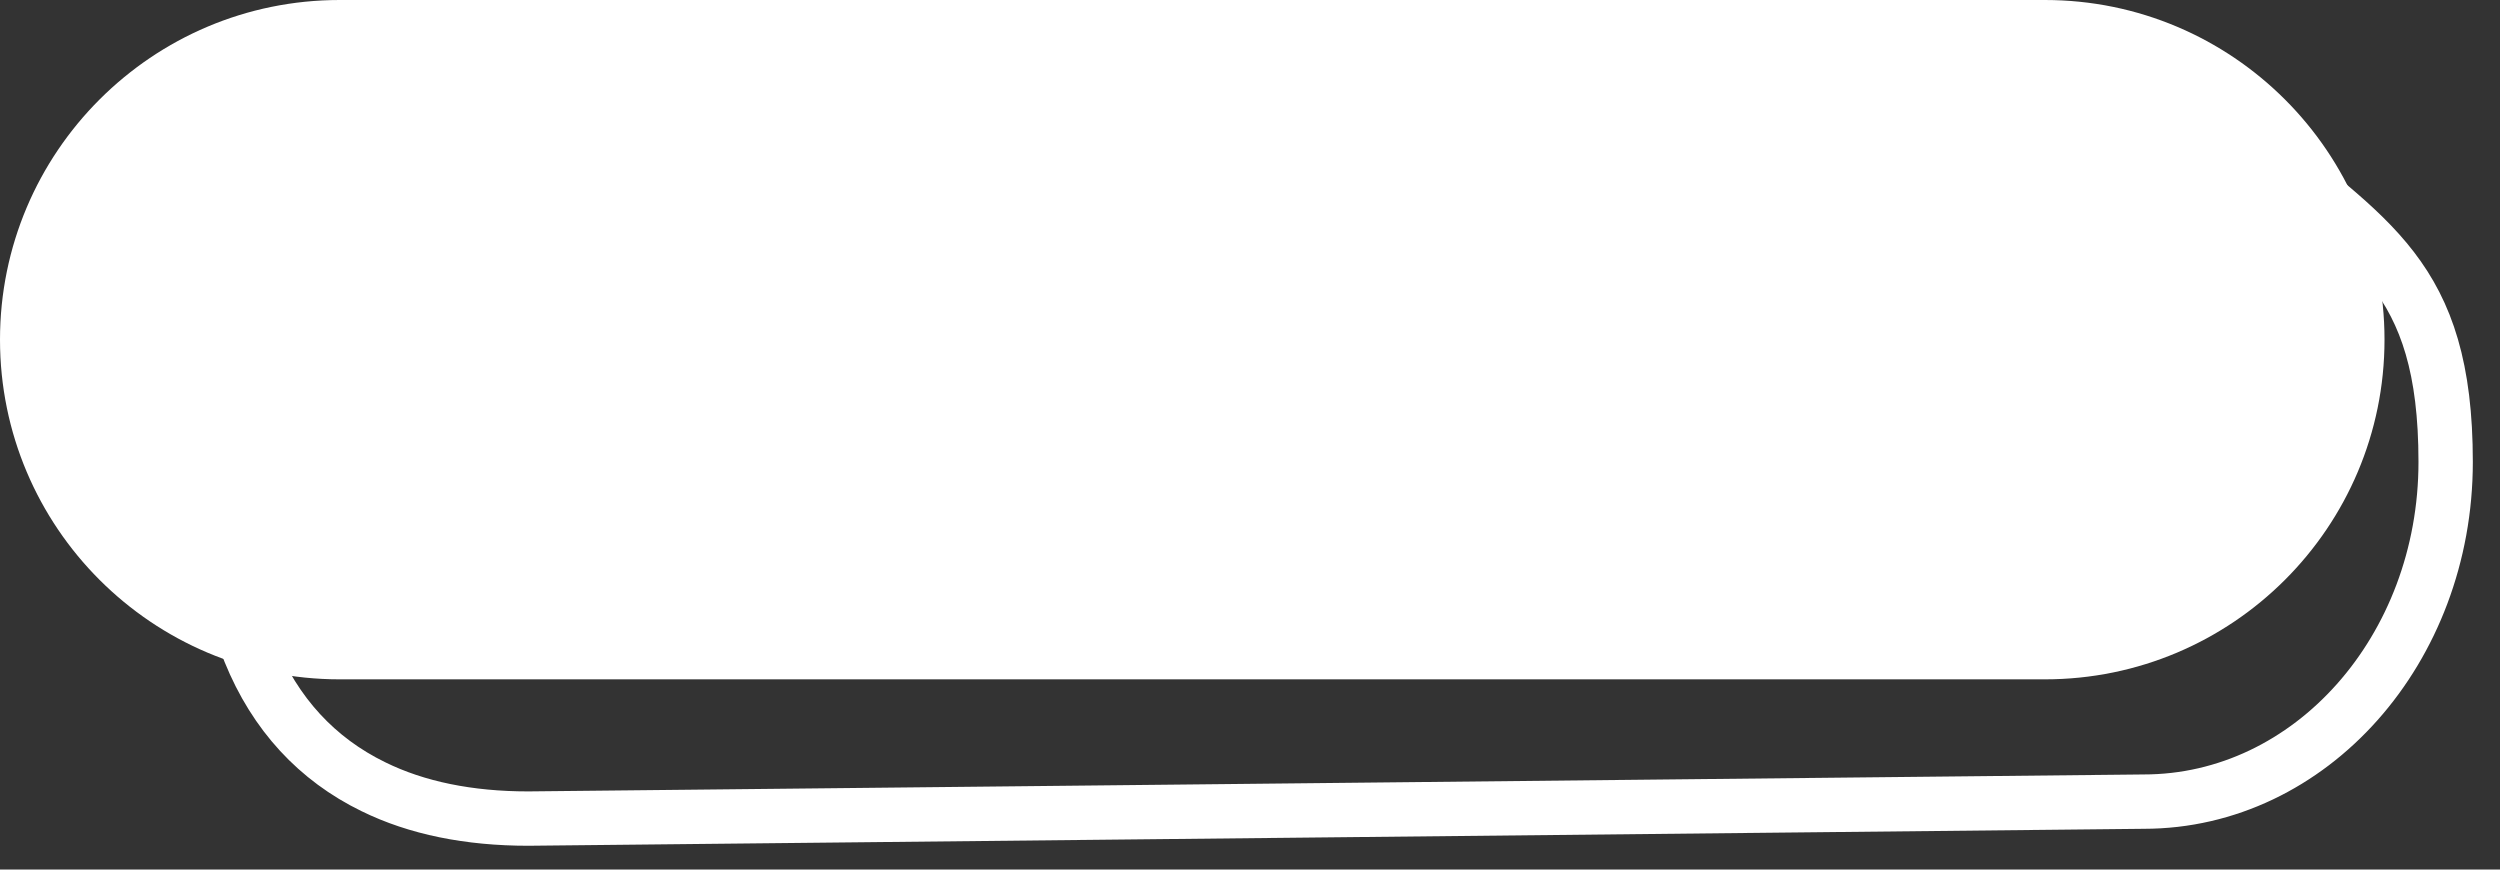 <svg width="46" height="16" viewBox="0 0 46 16" fill="none" xmlns="http://www.w3.org/2000/svg">
<rect x="0" y="0" width="46" height="16" fill="#333333" stroke="none"/>
<path d="M37.625 12.5H6.25C2.8 12.5 0 9.7 0 6.25C0 2.8 2.8 0 6.25 0H37.625C41.075 0 43.875 2.8 43.875 6.25C43.875 9.7 41.075 12.5 37.625 12.5Z" fill="white"/>
<path d="M41.375 2.562C43.594 4.438 45 5.05 45 8.5C45 11.95 42.513 14.75 39.444 14.75L9.719 15.062C8.631 15.062 7.669 14.869 6.869 14.475C4.806 13.469 3.769 11.162 4.169 7.562" stroke="white" stroke-miterlimit="10"/>
</svg>

